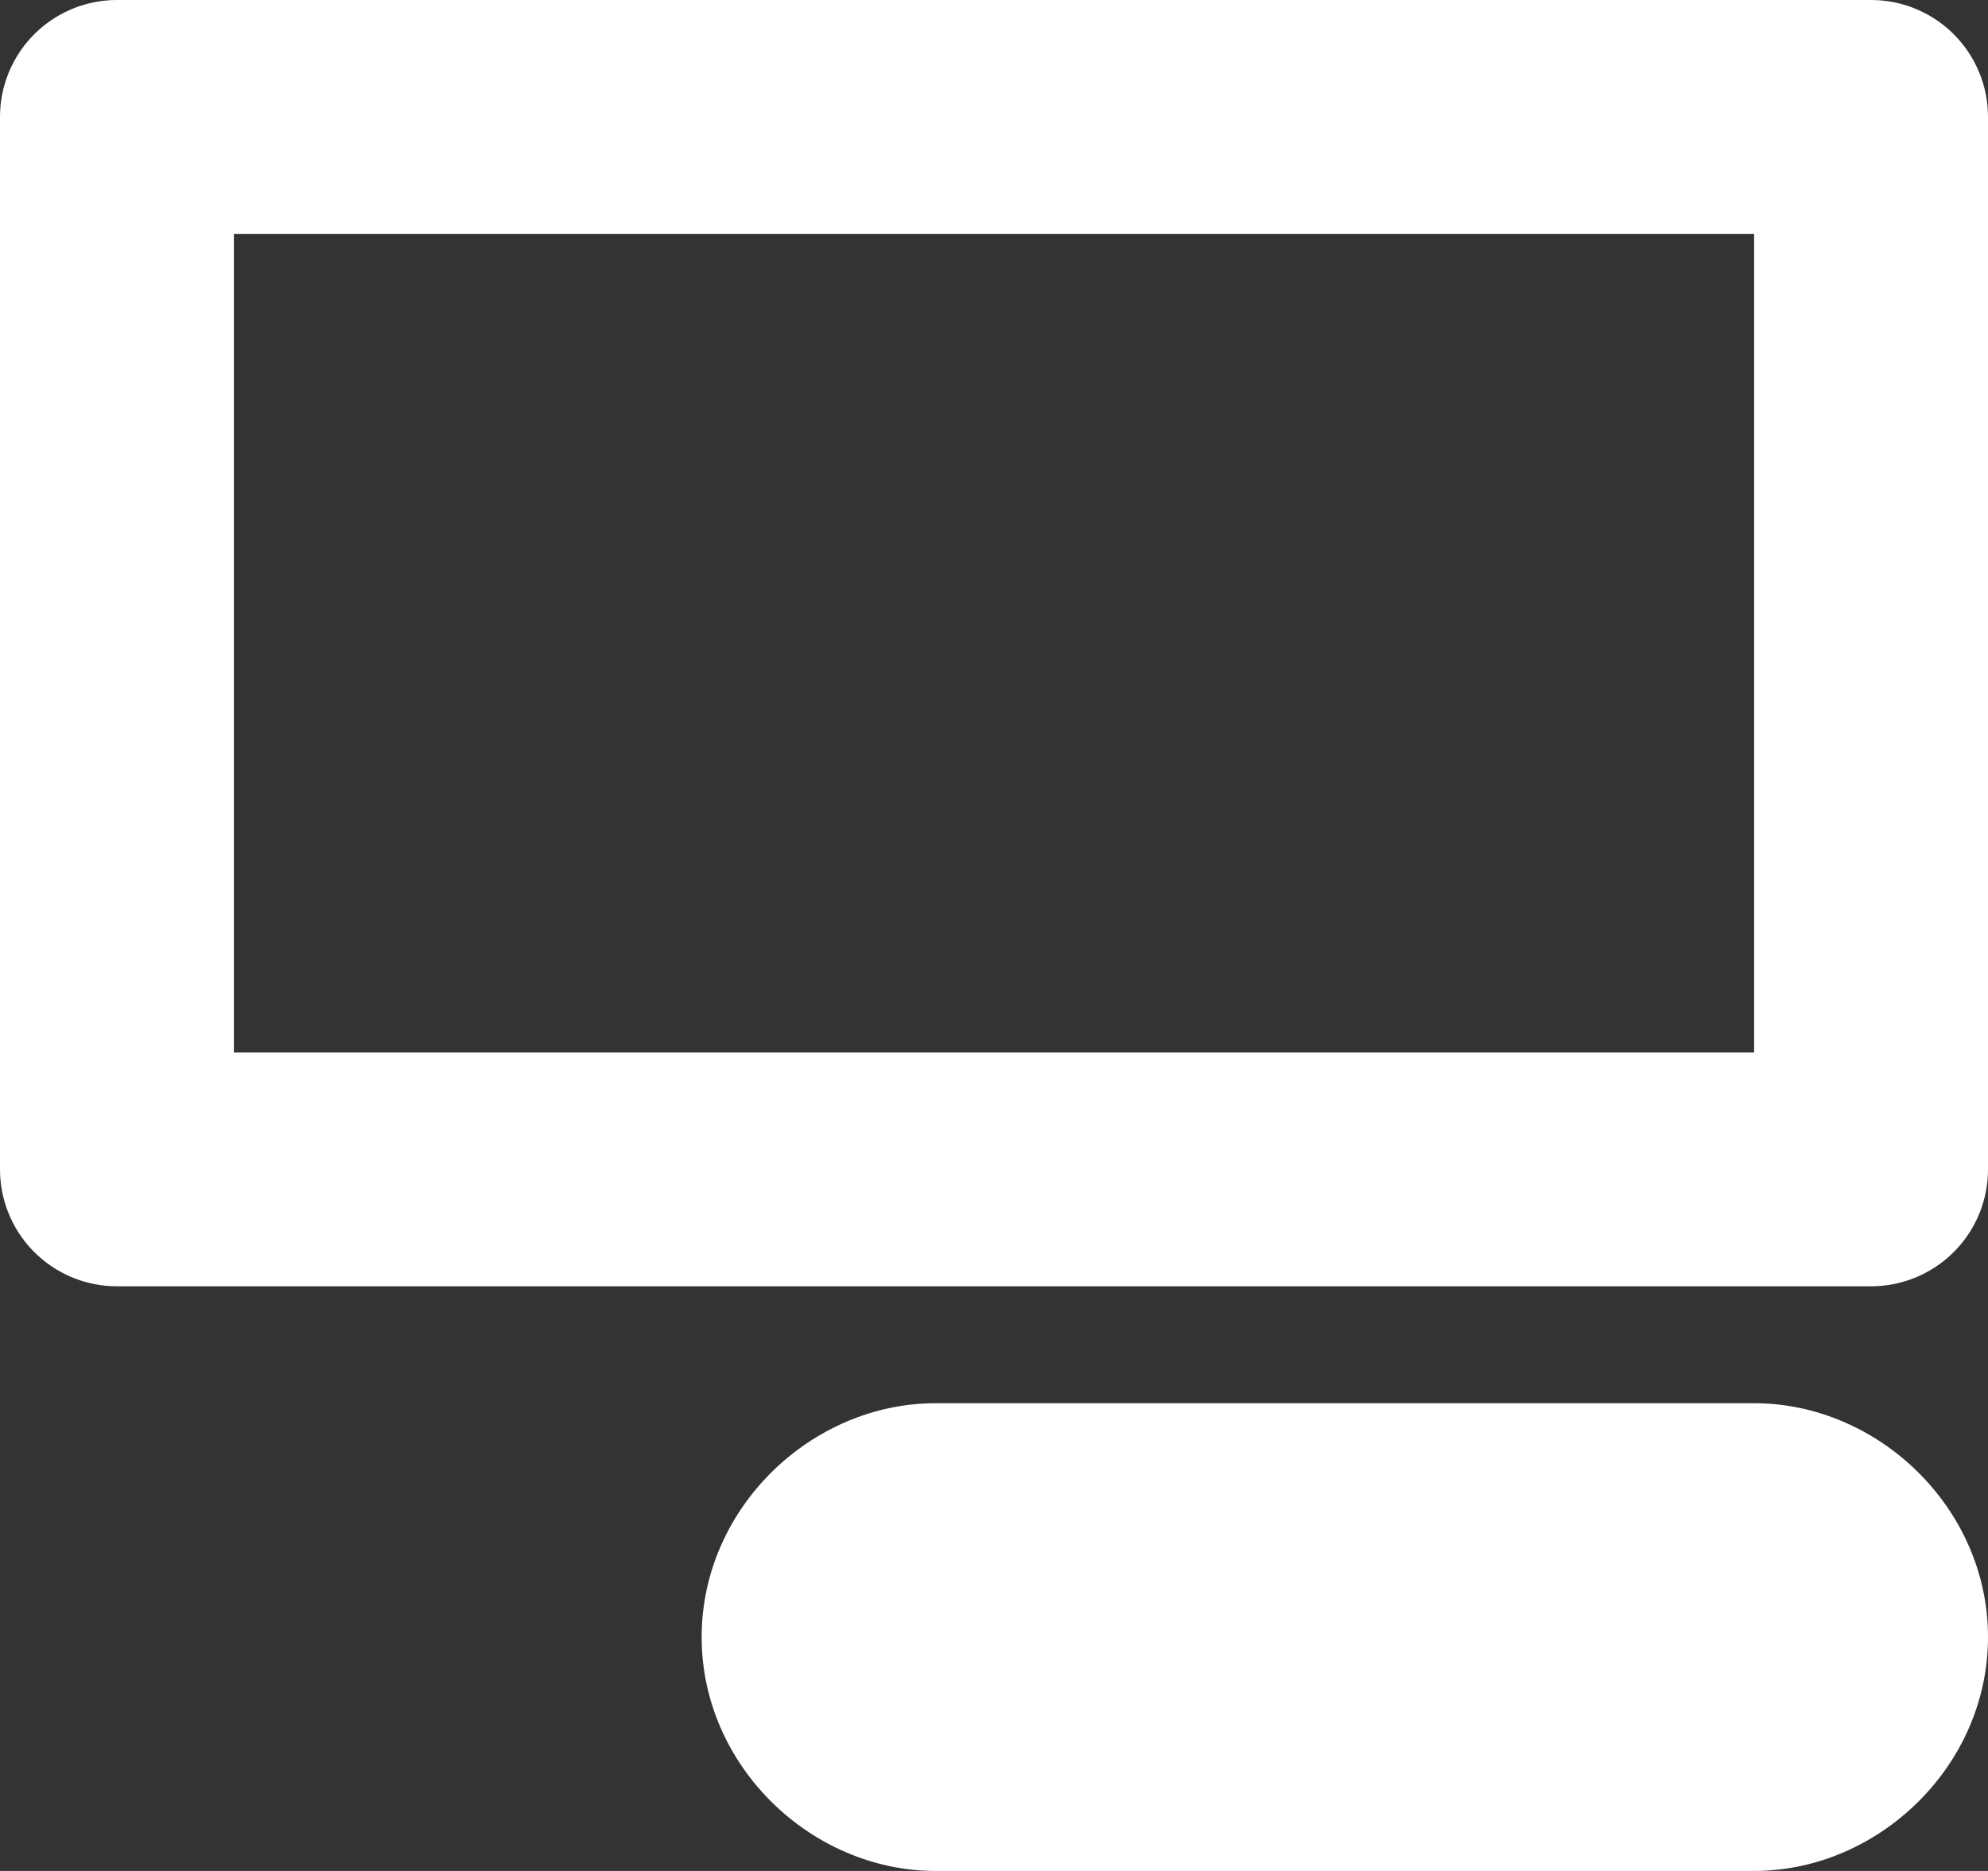 <?xml version="1.0" encoding="UTF-8"?>
<svg width="17px" height="16px" viewBox="0 0 17 16" version="1.1" xmlns="http://www.w3.org/2000/svg" xmlns:xlink="http://www.w3.org/1999/xlink">
    <rect x="0" y="0" width="17" height="16" fill="#333333" stroke="none"/>
    <!-- Generator: sketchtool 47.1 (45422) - http://www.bohemiancoding.com/sketch -->
    <title>79CB8A25-4FEF-4093-8F7E-0D0D18086E10</title>
    <desc>Created with sketchtool.</desc>
    <defs></defs>
    <g id="Page-1" stroke="none" stroke-width="1" fill="none" fill-rule="evenodd">
        <g id="Artboard" transform="translate(-18, -282)">
            <g id="Group-34" transform="translate(19, 283)">
                <path d="M15,0 C15,0.14 14.86,0 15,0 L0,0 C0.14,0 0,0.14 0,0 L0,9 C0,8.86 0.14,9 0,9 L15,9 C14.86,9 15,8.86 15,9 L15,0 Z" id="Stroke-73" stroke="#FFFFFF" stroke-width="2" stroke-linejoin="round"></path>
                <path d="M16,13 C16,11.896 15.061,11 14,11 L7,11 C5.939,11 5,11.896 5,13 C5,14.104 5.939,15 7,15 L14,15 C15.061,15 16,14.104 16,13 Z" id="Fill-74" fill="#FFFFFF"></path>
            </g>
        </g>
    </g>
</svg>